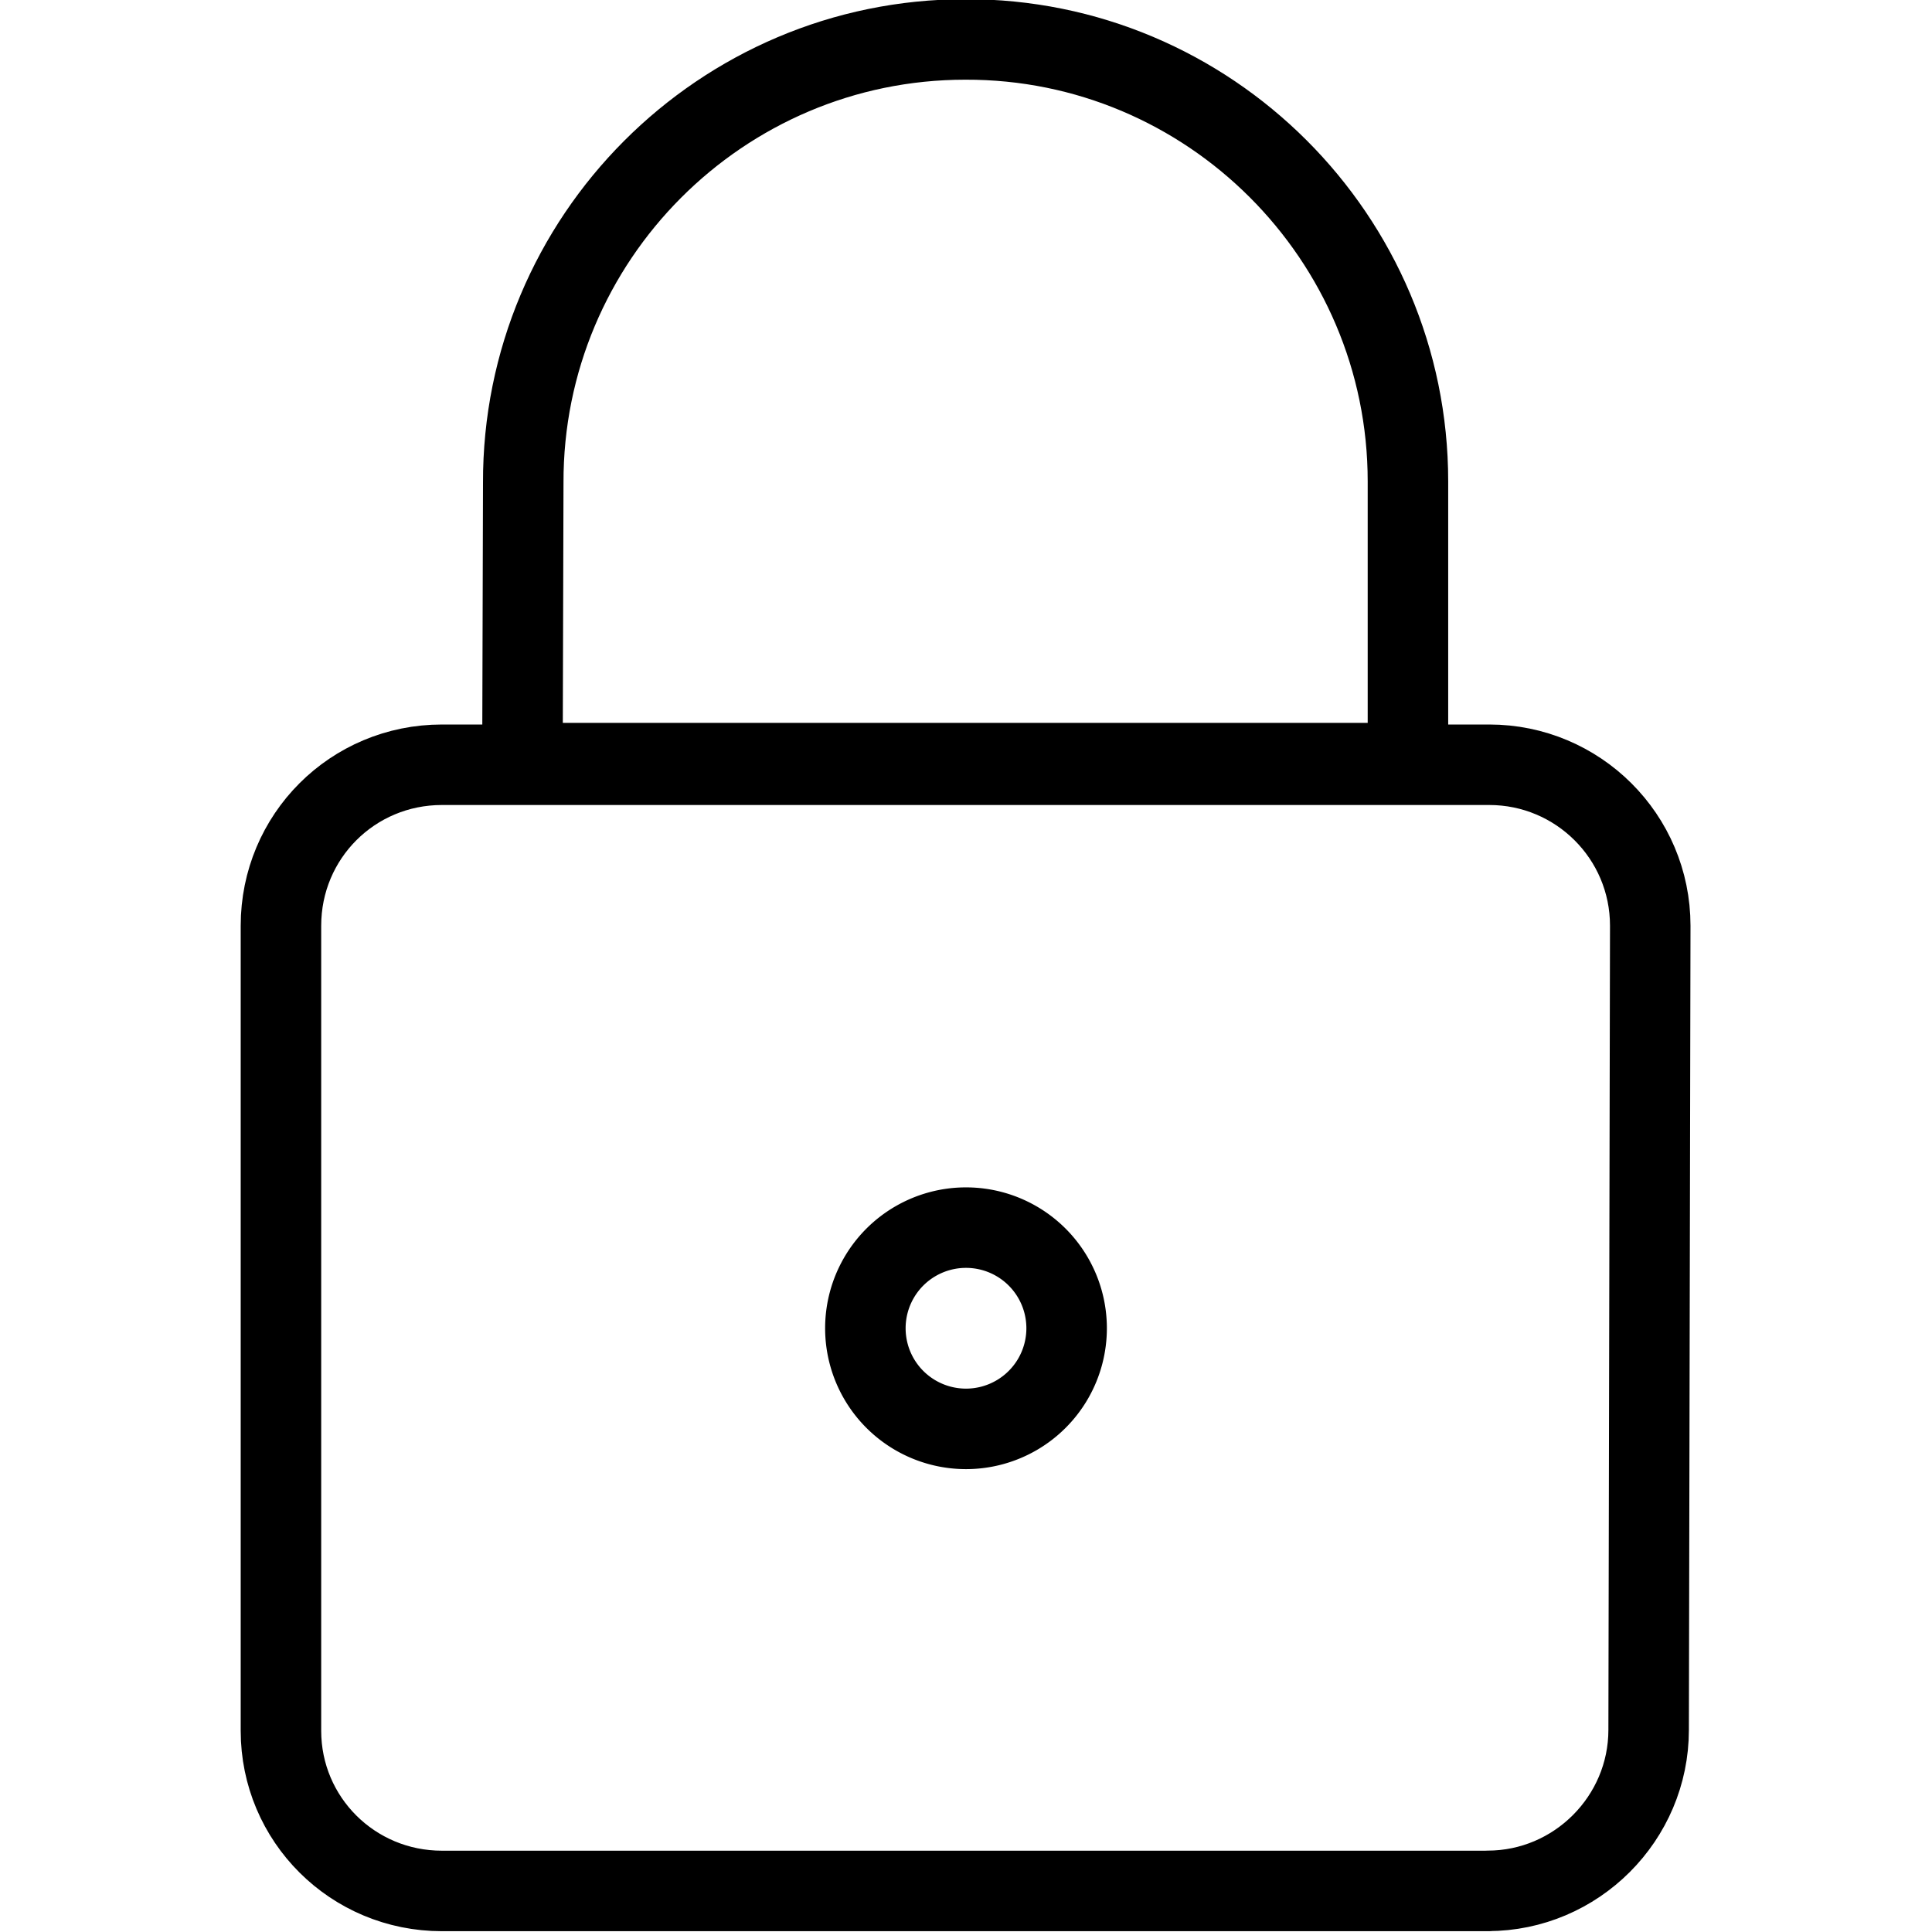 <svg viewBox="0 0 24 24" xmlns="http://www.w3.org/2000/svg"><g stroke-linecap="round" stroke="#000" fill="none" stroke-linejoin="round"><path d="M20.5 11.5v0c0-1.11-.9-2-2-2h-13l-.01 0c-1.11 0-2 .89-2 2 0 0 0 0 0 0v10l0 0c0 1.1.89 1.99 2 1.99h13l-.01-.001c1.1 0 2-.9 2-2Z"/><path d="M6.5 6l0 0C6.49 2.96 8.96.49 11.99.49c3.03-.01 5.5 2.46 5.5 5.49 0 0 0 0 0 0v3.5h-11Z"/><path d="M12 15.25a1.25 1.25 0 1 0 0 2.5 1.25 1.25 0 1 0 0-2.5Z"/></g></svg>